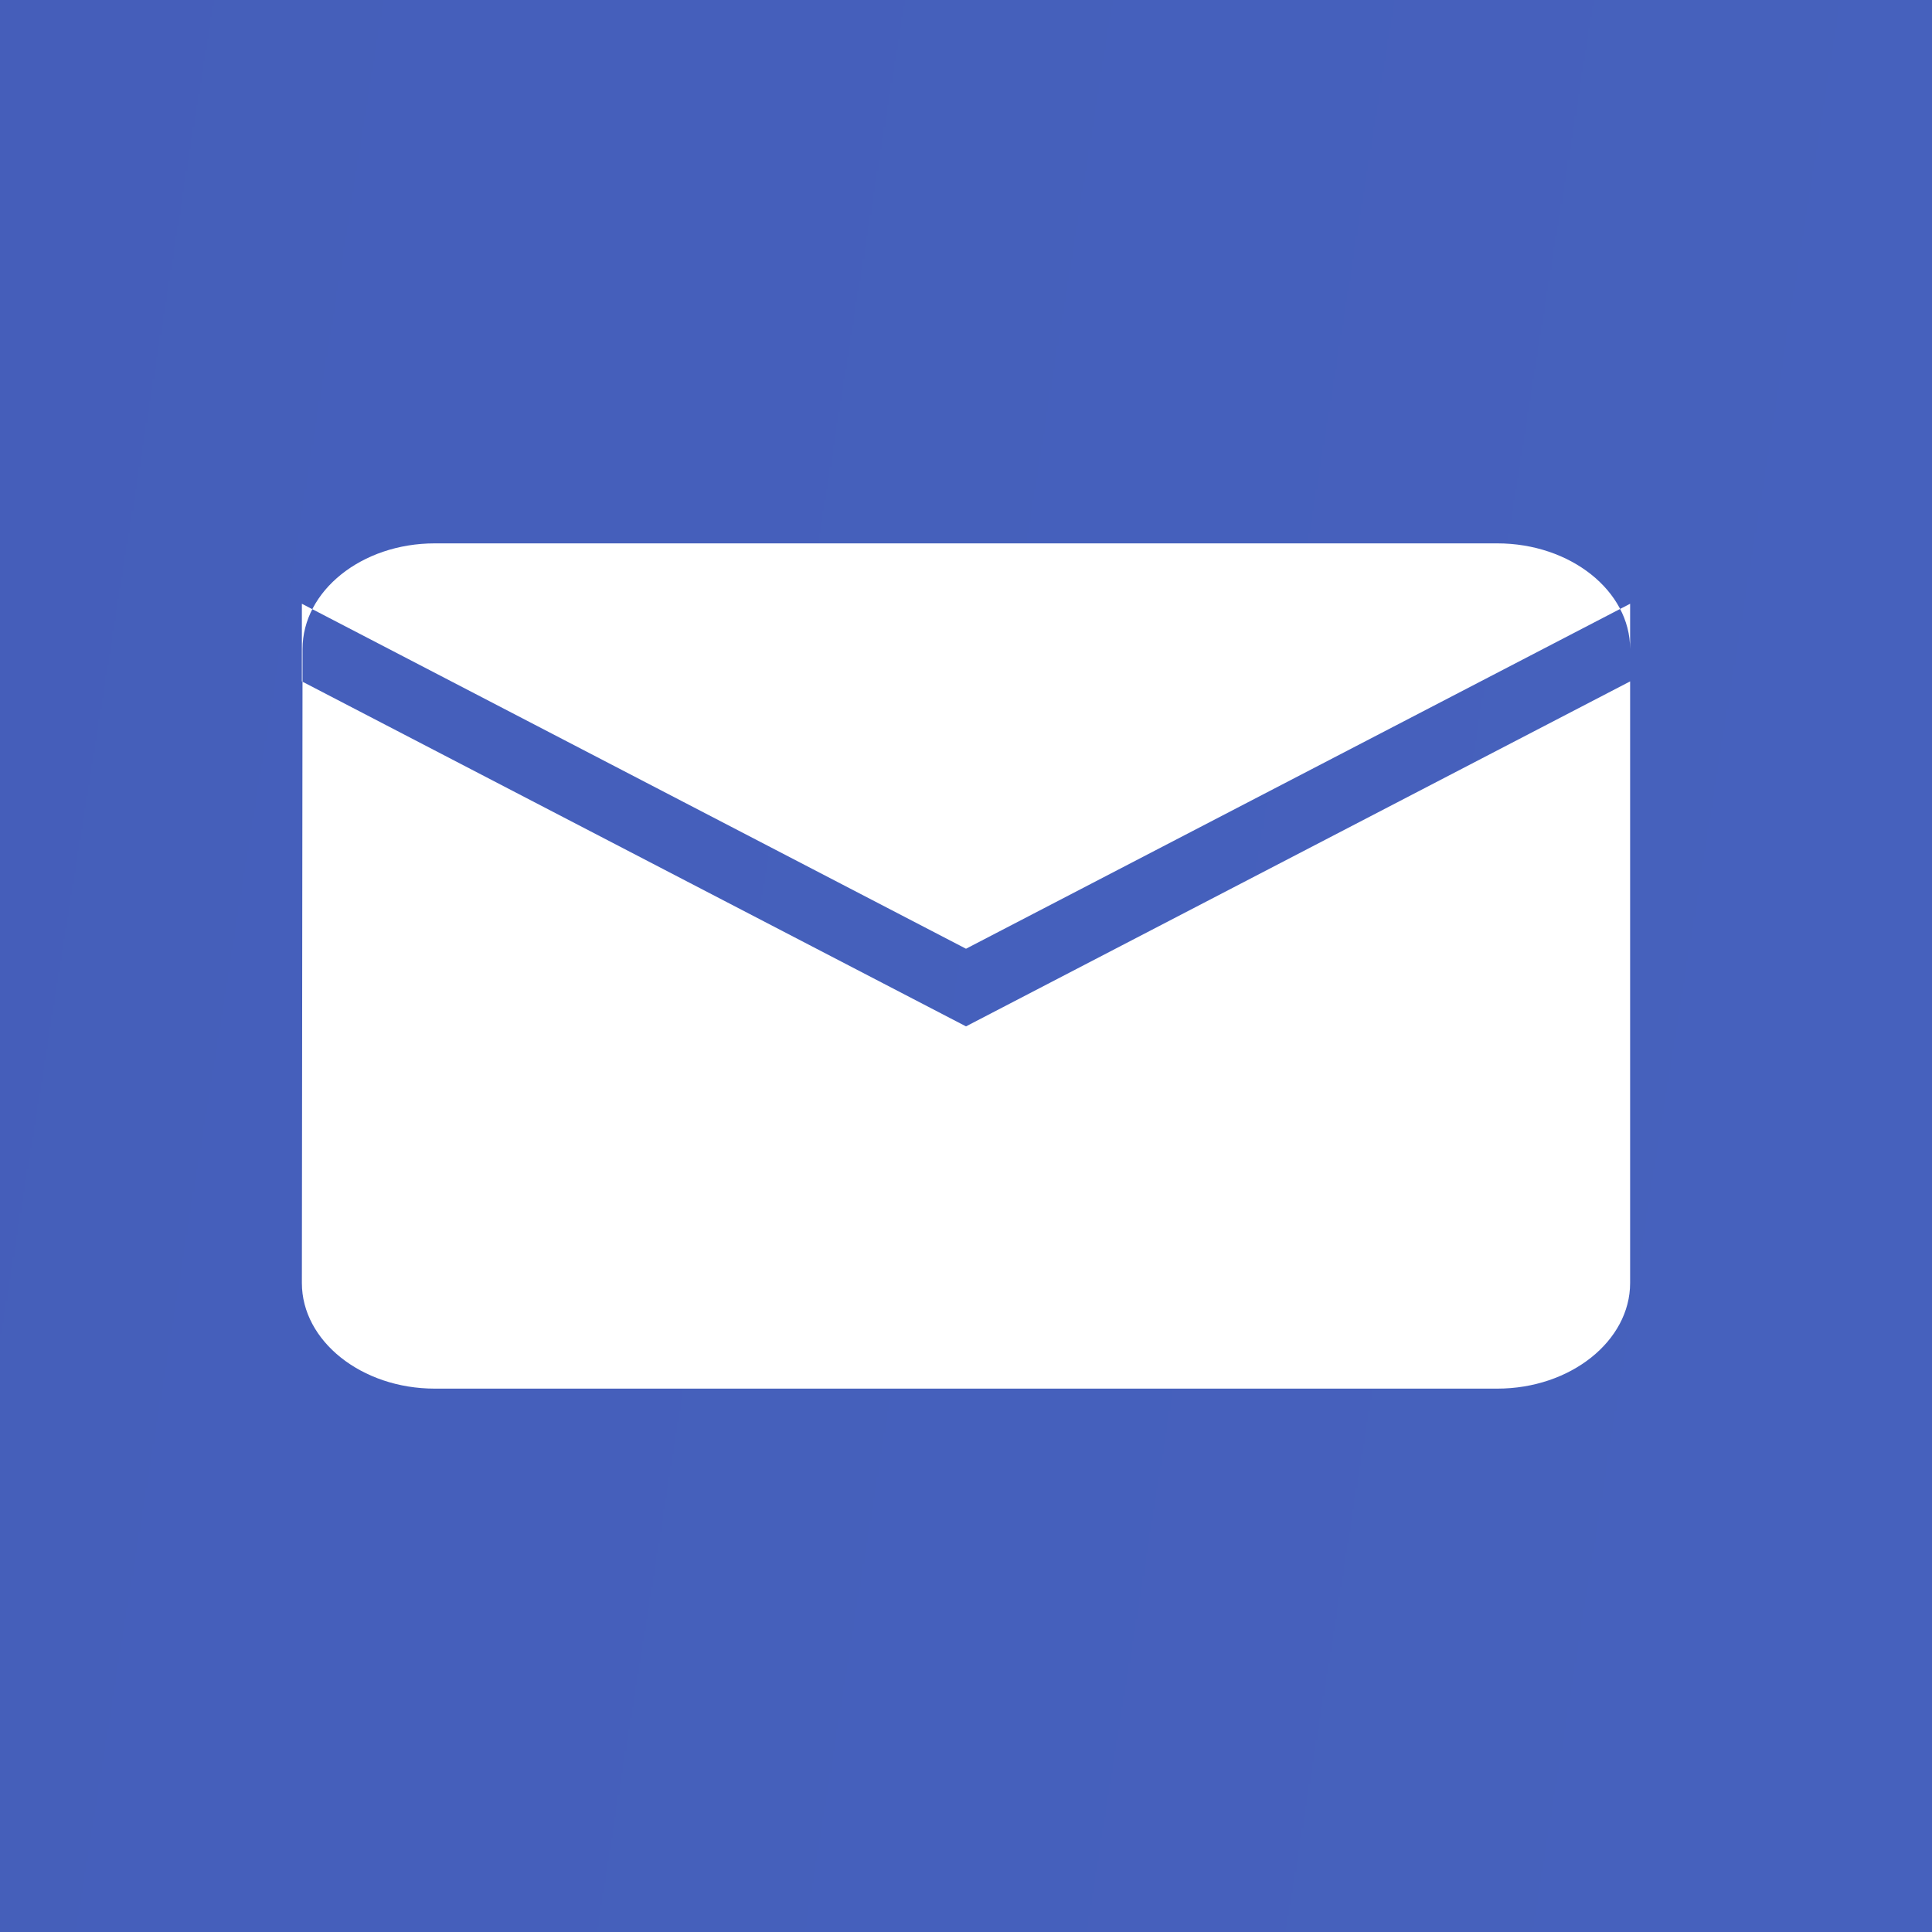 <svg xmlns="http://www.w3.org/2000/svg" width="32" height="32" viewBox="0 0 32 32">
    <defs>
        <linearGradient id="a" x1="180.786%" x2="-39.925%" y1="70.958%" y2="35.782%">
            <stop offset="0%" stop-color="#62A7FF"/>
            <stop offset="46.381%" stop-color="#435AB6"/>
            <stop offset="46.381%" stop-color="#435AB6"/>
            <stop offset="51.72%" stop-color="#3F51AD"/>
            <stop offset="100%" stop-color="#142D4C"/>
        </linearGradient>
    </defs>
    <g fill="none" fill-rule="evenodd">
        <path fill="#FFF" d="M-1486-40H114v918h-1600z"/>
        <path fill="url(#a)" d="M0 0h1600v759H0z" transform="translate(-1486 -40)"/>
        <path d="M0 0h32v32H0z"/>
        <path fill="#FFF" d="M24.8 9H7.2c-1.21 0-2.189.787-2.189 1.75L5 21.25c0 .962.99 1.75 2.2 1.75h17.6c1.21 0 2.2-.788 2.2-1.75v-10.5C27 9.787 26.01 9 24.8 9zM16 17L5 11.286V10l11 5.714L27 10v1.286L16 17z"/>
    </g>
</svg>
